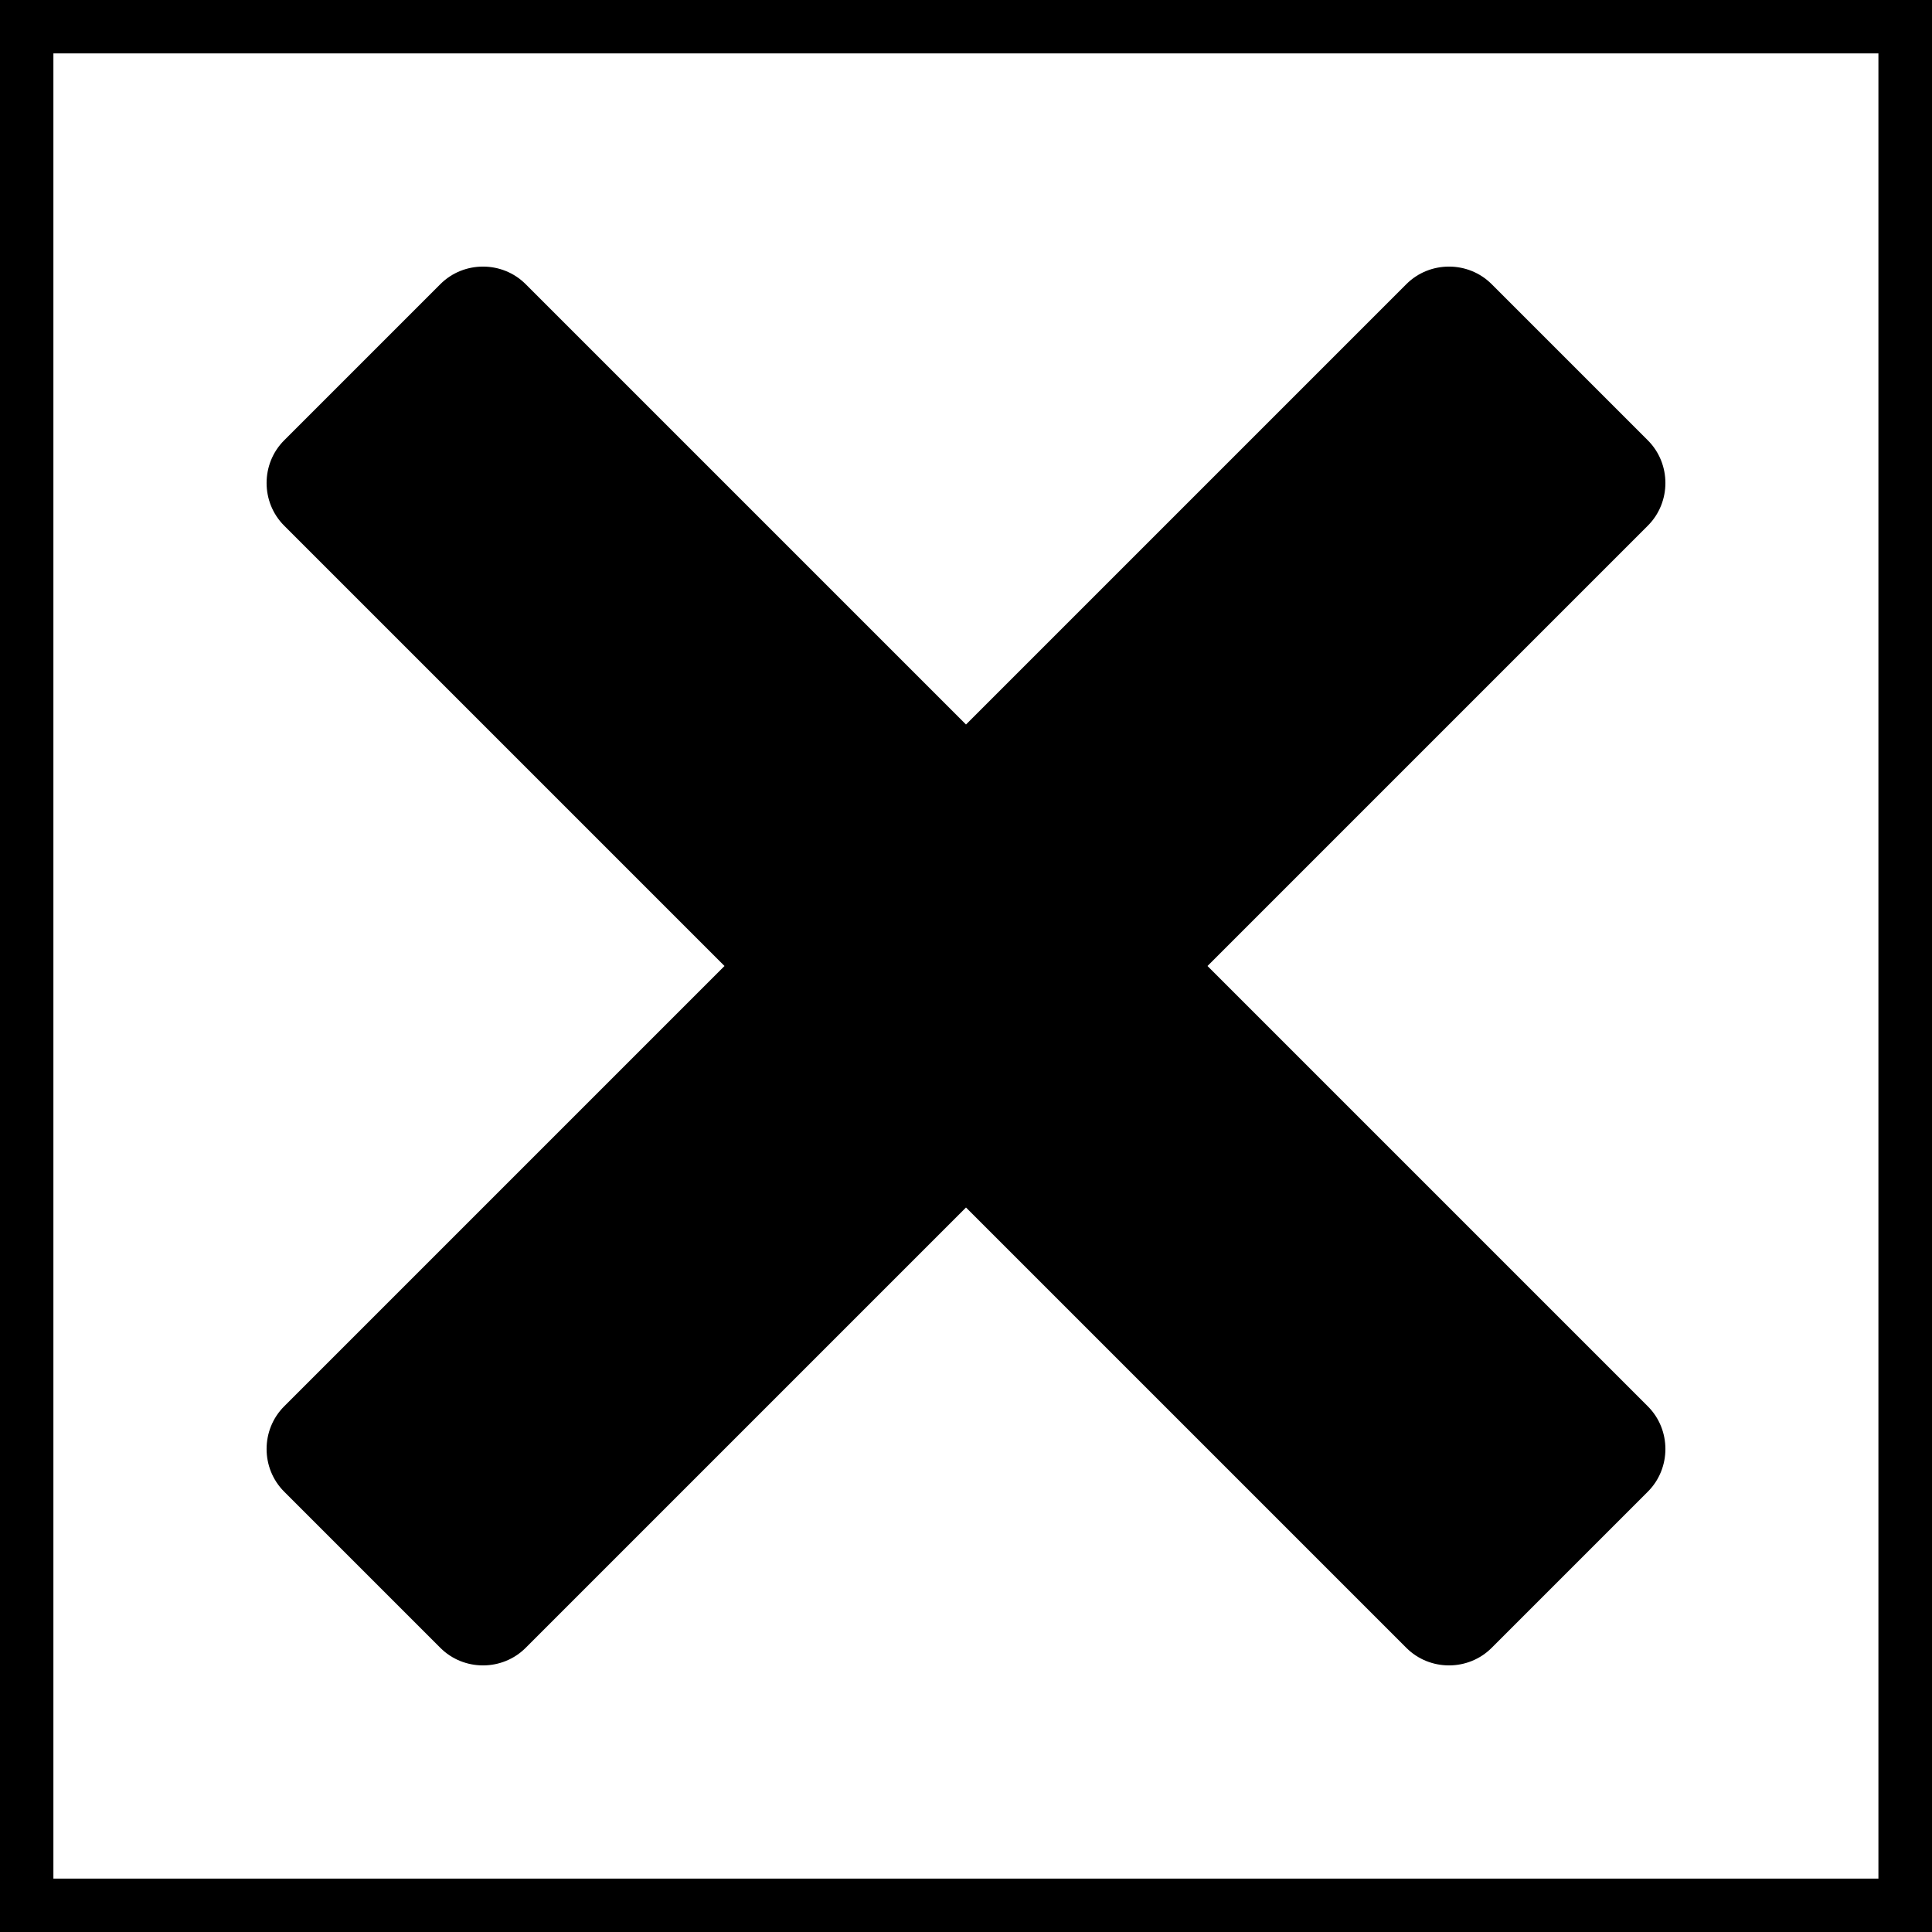 <?xml version="1.0" encoding="utf-8"?>
<!-- Generator: Adobe Illustrator 27.8.0, SVG Export Plug-In . SVG Version: 6.00 Build 0)  -->
<svg version="1.1"
	 id="Layer_1" text-rendering="geometricPrecision" shape-rendering="geometricPrecision" image-rendering="optimizeQuality"
	 xmlns="http://www.w3.org/2000/svg" xmlns:xlink="http://www.w3.org/1999/xlink" x="0px" y="0px" width="1024px" height="1024px"
	 viewBox="0 0 1024 1024" style="enable-background:new 0 0 1024 1024;" xml:space="preserve">
<path id="curve0" d="M790.6,150.6l82.8,82.8c12.4,12.4,12.4,32.8,0,45.2L640,512l233.4,233.4
	c12.4,12.4,12.4,32.8,0,45.2l-82.8,82.8c-12.4,12.4-32.8,12.4-45.2,0L512,640L278.6,873.4c-12.4,12.4-32.8,12.4-45.2,0l-82.8-82.8
	c-12.4-12.4-12.4-32.8,0-45.2L384,512L150.6,278.6c-12.4-12.4-12.4-32.8,0-45.2l82.8-82.8c12.4-12.4,32.8-12.4,45.2,0L512,384
	l233.4-233.4C757.8,138.2,778.2,138.2,790.6,150.6z"/>
<path d="M0,0v1024h1024V0H0z M995.7,995.7H28.3V28.3h967.3V995.7z"/>
</svg>

